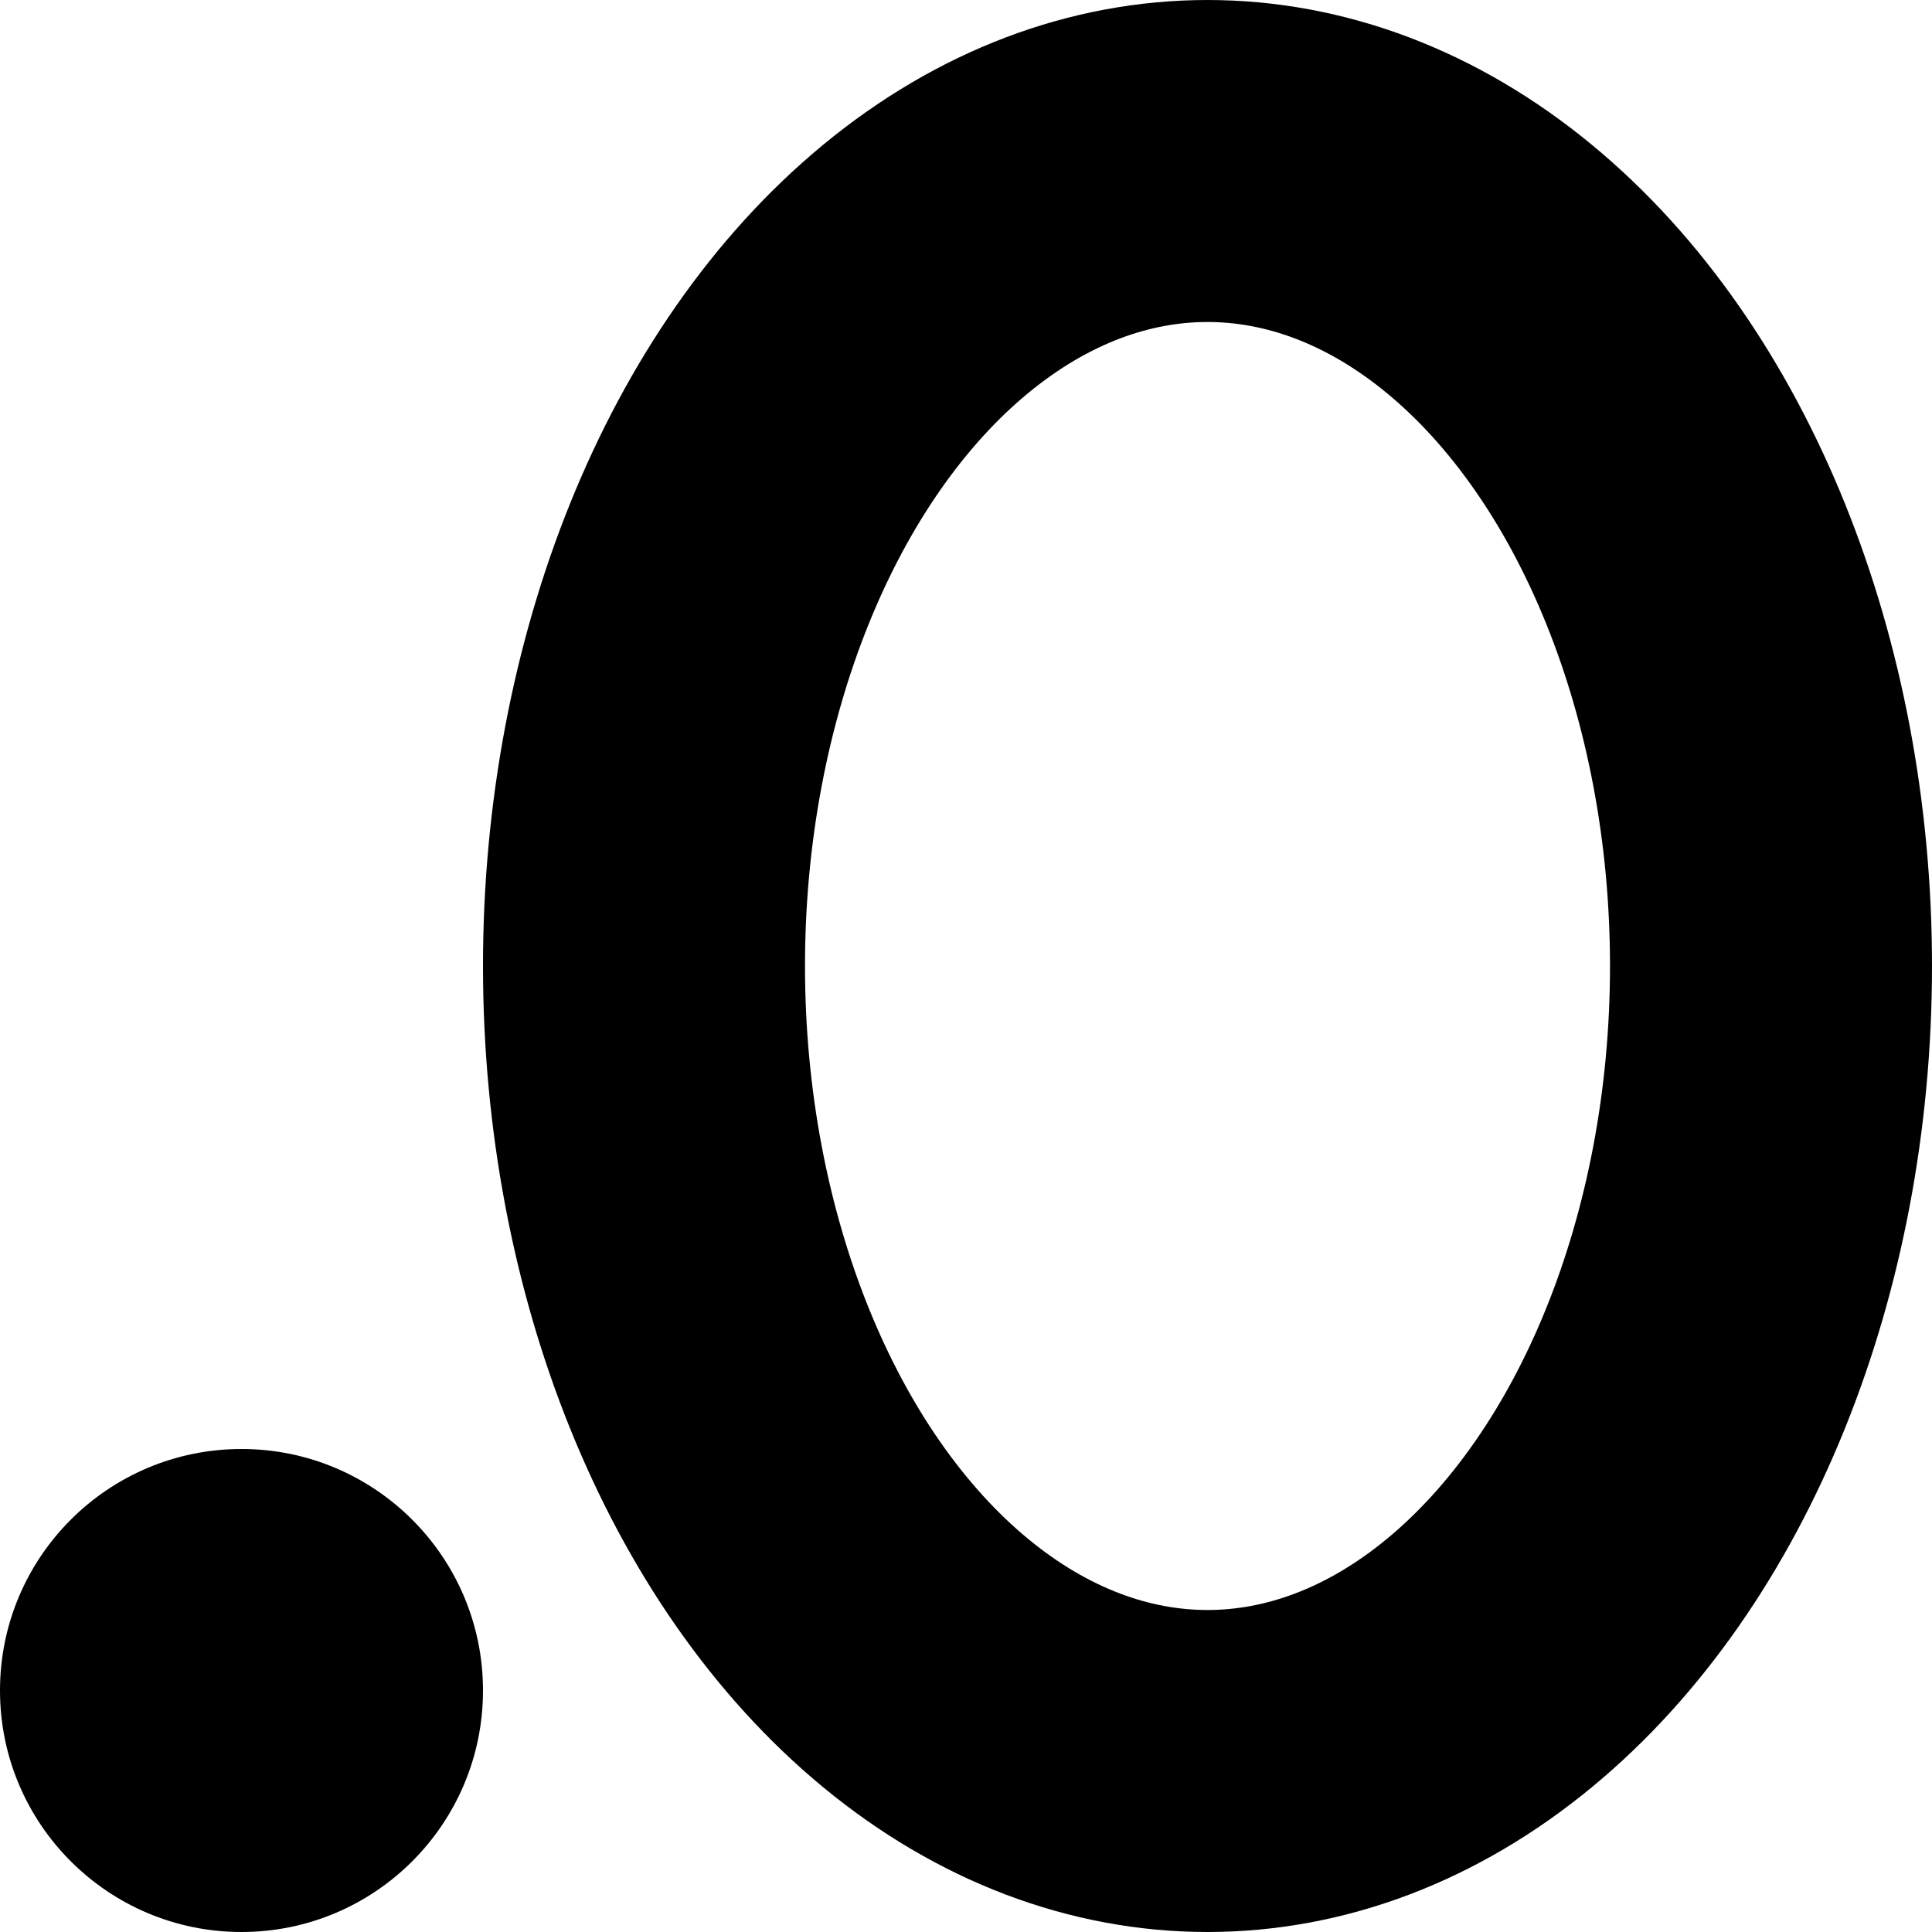 <svg xmlns="http://www.w3.org/2000/svg" width="1em" height="1em" viewBox="0 0 12 12"><ellipse cx="7.5" cy="6" fill="none" stroke="currentColor" stroke-width="2" rx="3.5" ry="5"/><circle cx="1.5" cy="10.5" r="1.5" fill="currentColor"/></svg>